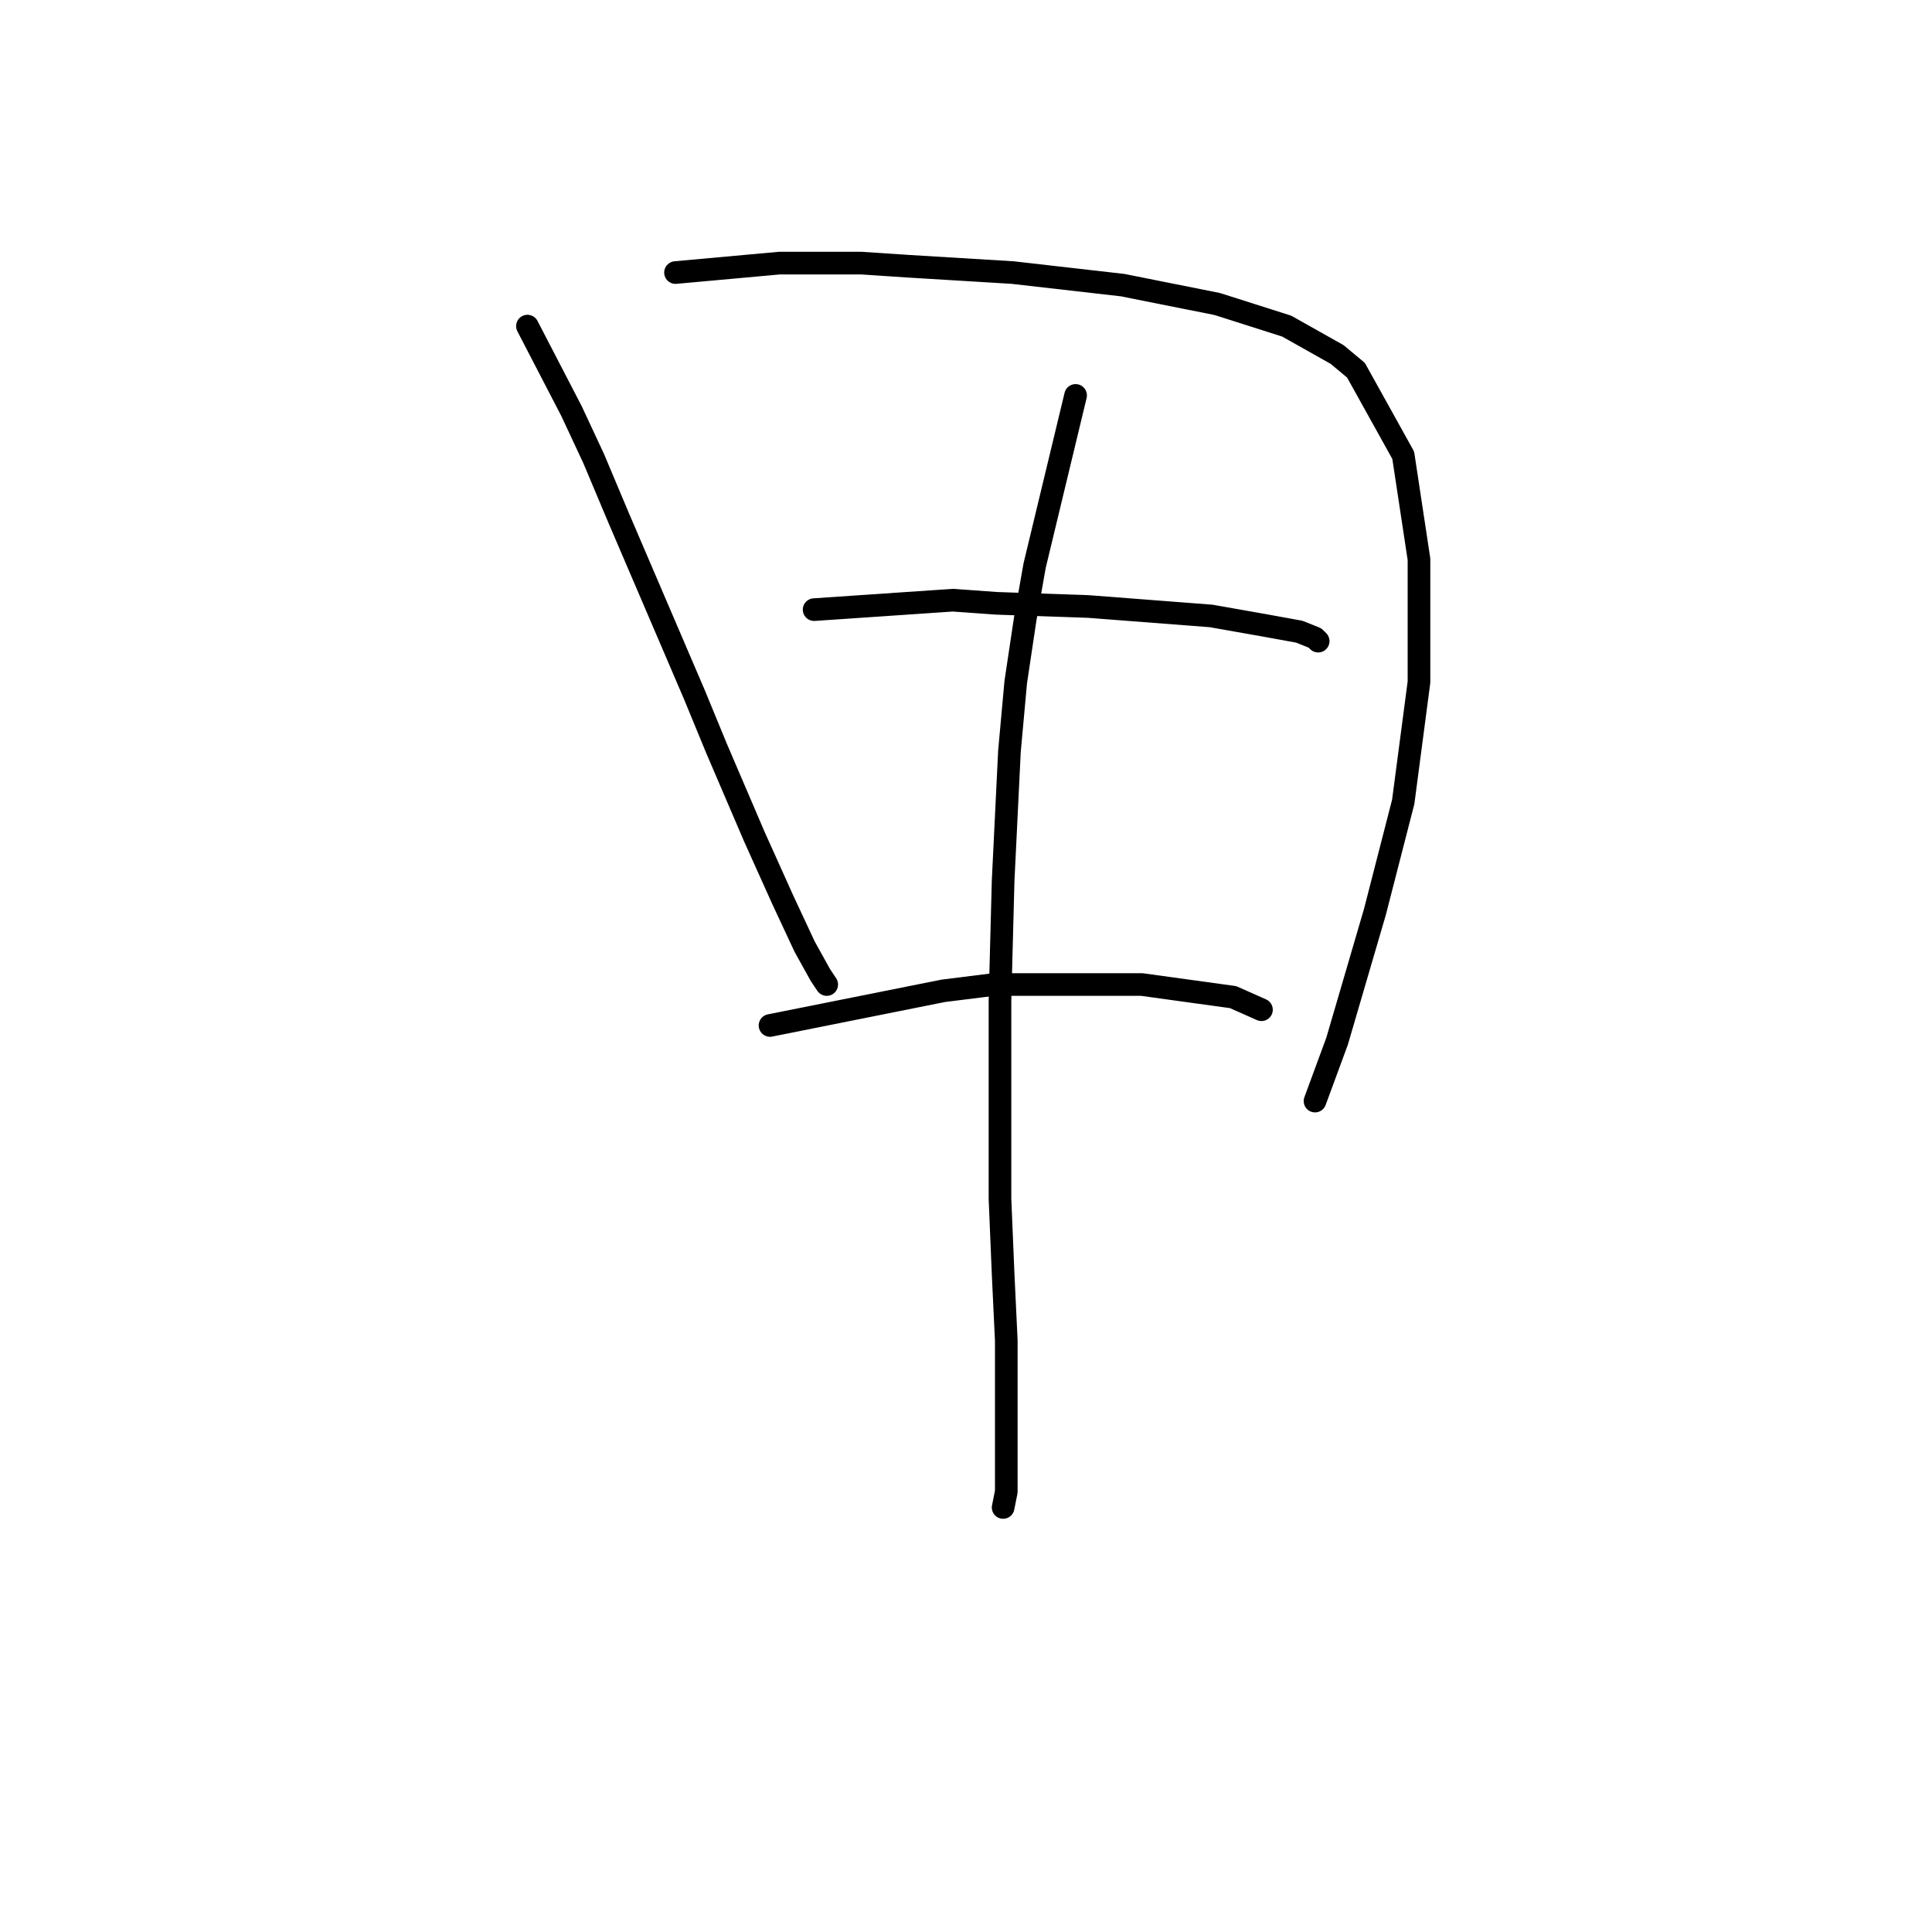 <?xml version="1.0" standalone="no"?>
    <svg width="256" height="256" xmlns="http://www.w3.org/2000/svg" version="1.1">
    <polyline stroke="black" stroke-width="3" stroke-linecap="round" fill="transparent" stroke-linejoin="round" points="69.889 43.211 75.733 54.482 78.655 60.743 81.994 68.675 92.013 92.051 94.935 99.147 99.944 110.835 103.701 119.184 106.623 125.445 108.71 129.202 109.545 130.454 109.545 130.454 " />
        <polyline stroke="black" stroke-width="3" stroke-linecap="round" fill="transparent" stroke-linejoin="round" points="89.508 36.115 103.283 34.863 114.136 34.863 120.398 35.28 134.173 36.115 148.783 37.785 161.306 40.289 170.49 43.211 177.169 46.968 179.673 49.055 185.935 60.326 188.022 74.101 188.022 90.381 185.935 106.243 182.178 120.854 177.169 137.968 174.247 145.899 174.247 145.899 " />
        <polyline stroke="black" stroke-width="3" stroke-linecap="round" fill="transparent" stroke-linejoin="round" points="142.522 52.395 137.095 74.936 135.843 82.032 134.591 90.381 133.756 99.564 132.921 116.679 132.503 132.542 132.503 145.899 132.503 158.84 132.921 168.858 133.338 177.624 133.338 184.303 133.338 190.147 133.338 194.322 133.338 197.661 132.921 199.748 132.921 199.748 " />
        <polyline stroke="black" stroke-width="3" stroke-linecap="round" fill="transparent" stroke-linejoin="round" points="107.875 80.78 126.242 79.528 132.086 79.945 144.192 80.363 160.471 81.615 167.568 82.867 172.159 83.702 174.247 84.537 174.664 84.954 174.664 84.954 " />
        <polyline stroke="black" stroke-width="3" stroke-linecap="round" fill="transparent" stroke-linejoin="round" points="102.031 135.881 124.99 131.289 131.669 130.454 151.288 130.454 163.393 132.124 167.15 133.794 167.15 133.794 " />
        </svg>